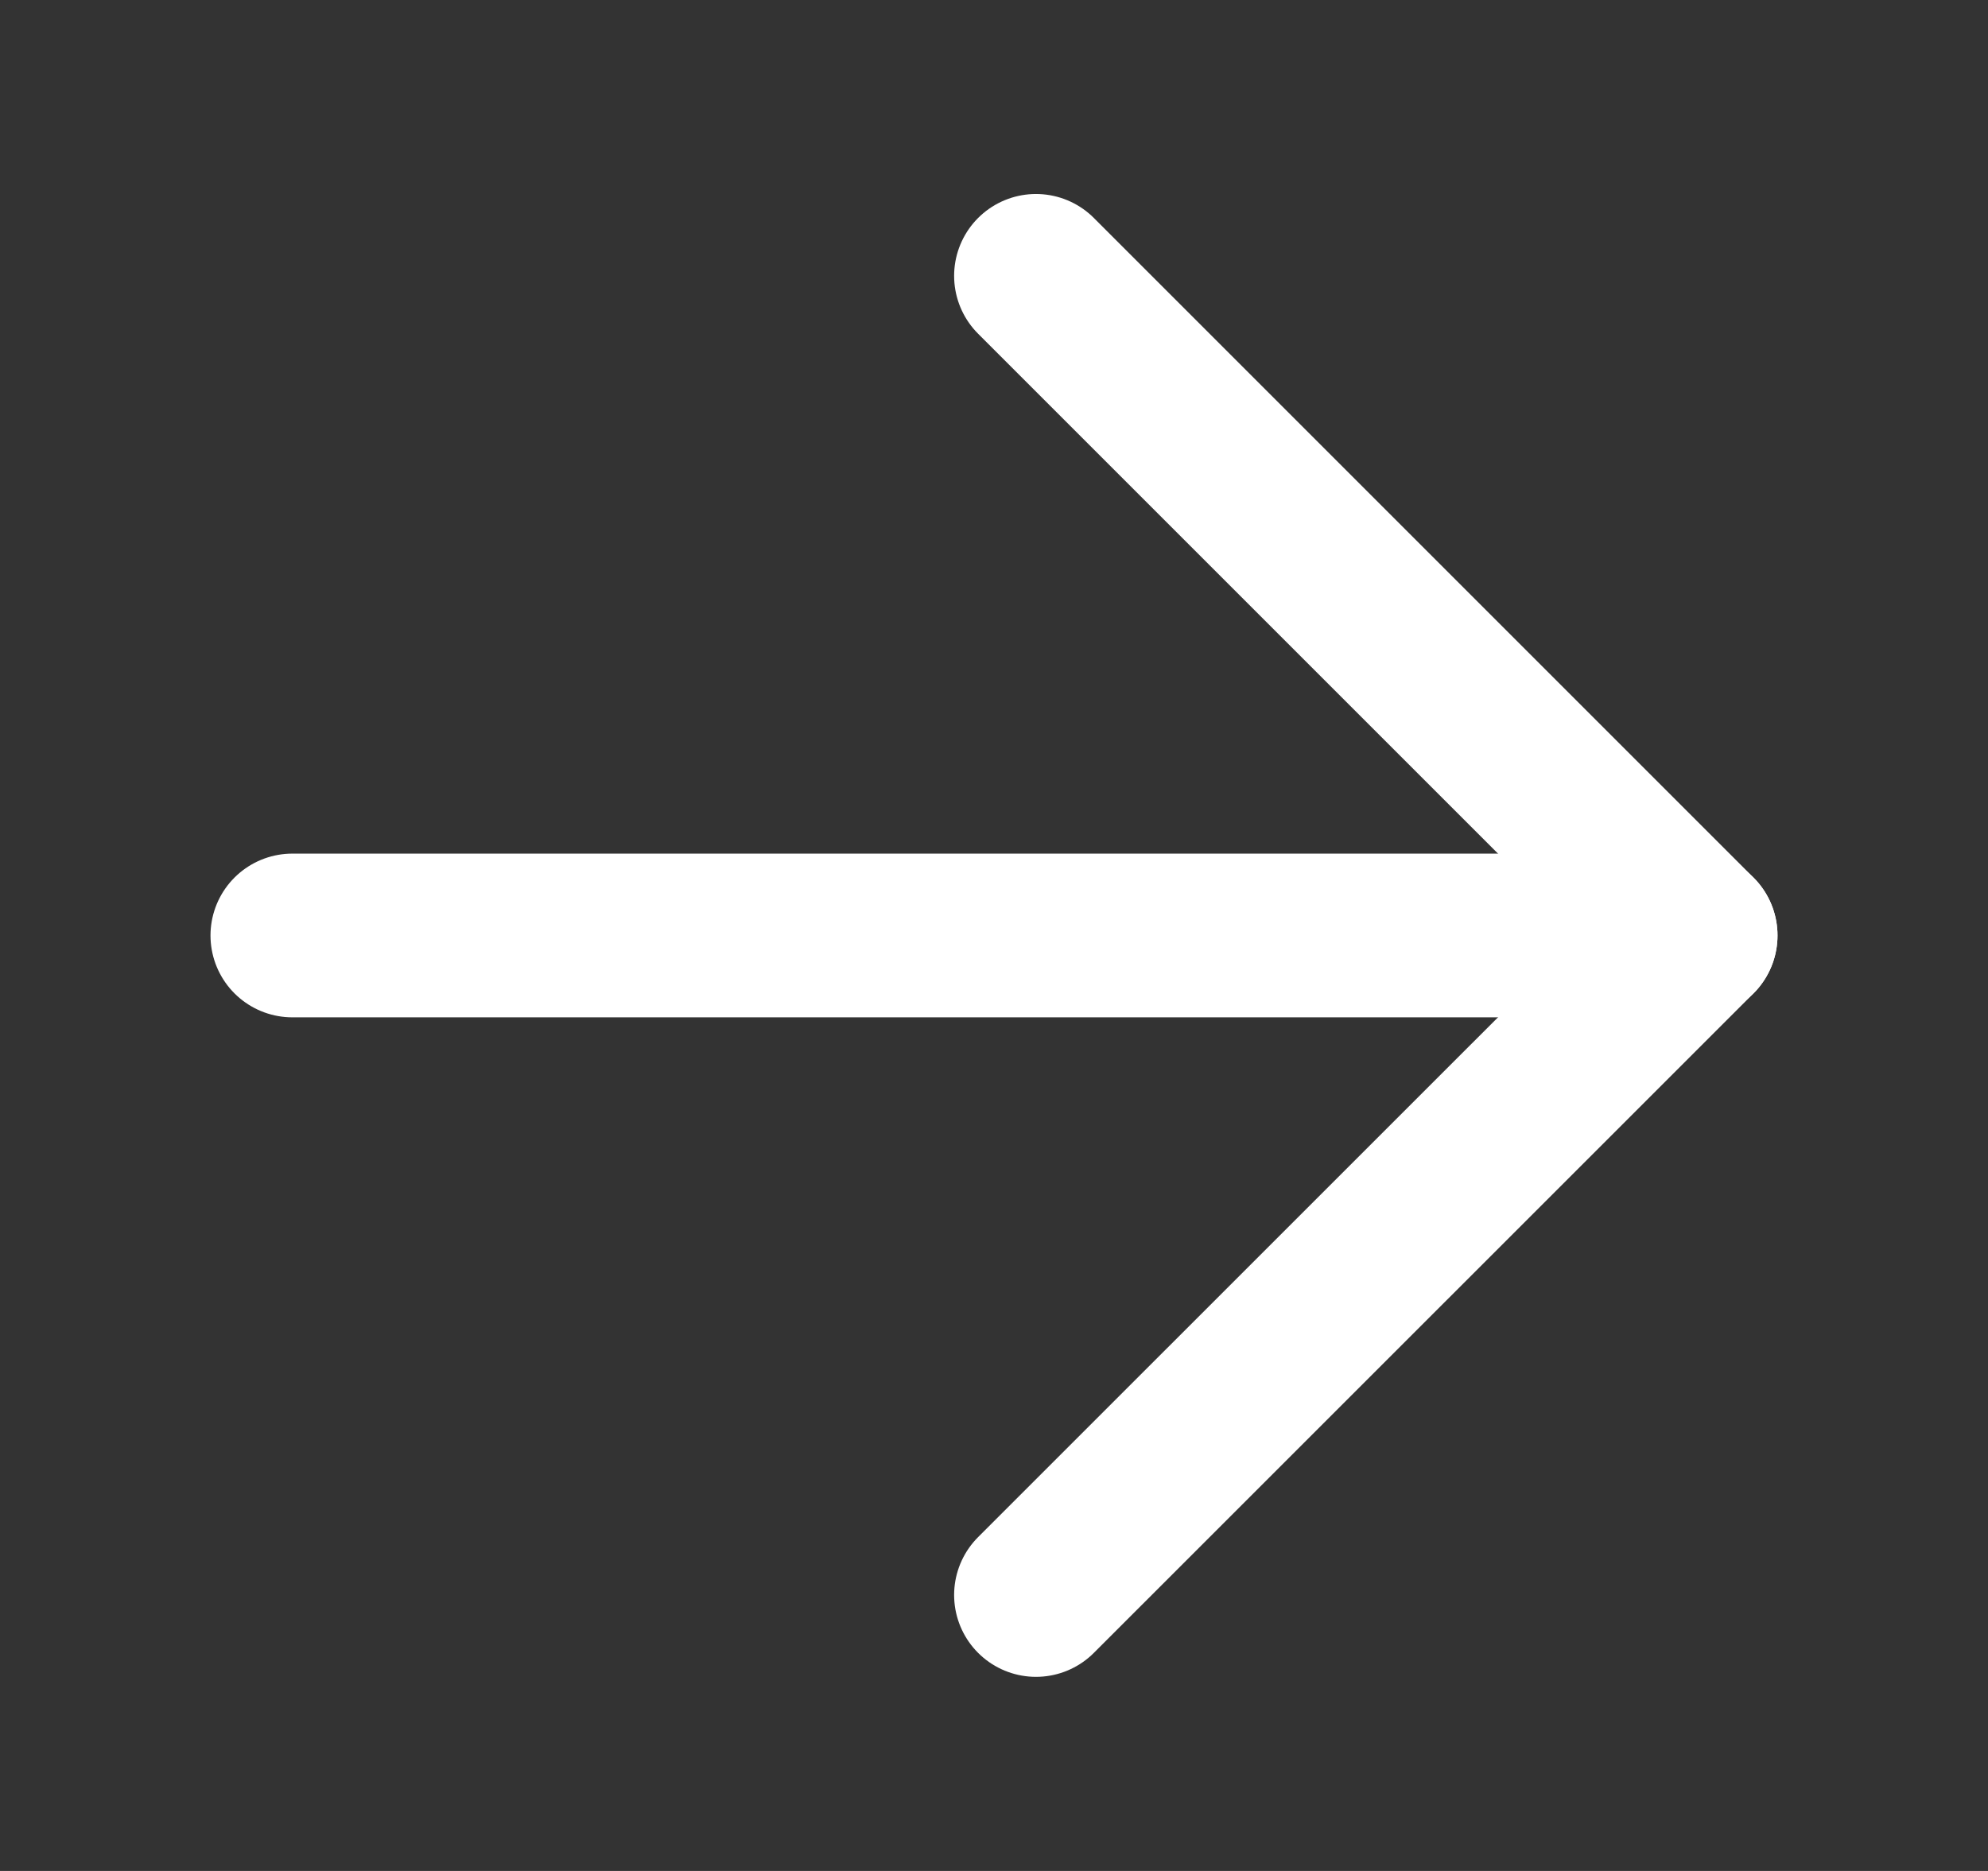 <svg width="17" height="16" viewBox="0 0 17 16" fill="none" xmlns="http://www.w3.org/2000/svg">
<rect x="0" y="0" width="17" height="16" fill="#333333" stroke="none"/>
<path d="M8.859 2.359L14.5 8L8.859 13.64" stroke="white" stroke-width="1.4" stroke-linecap="round" stroke-linejoin="round"/>
<path d="M14.5 8L2.5 8" stroke="white" stroke-width="1.4" stroke-linecap="round" stroke-linejoin="round"/>
</svg>
